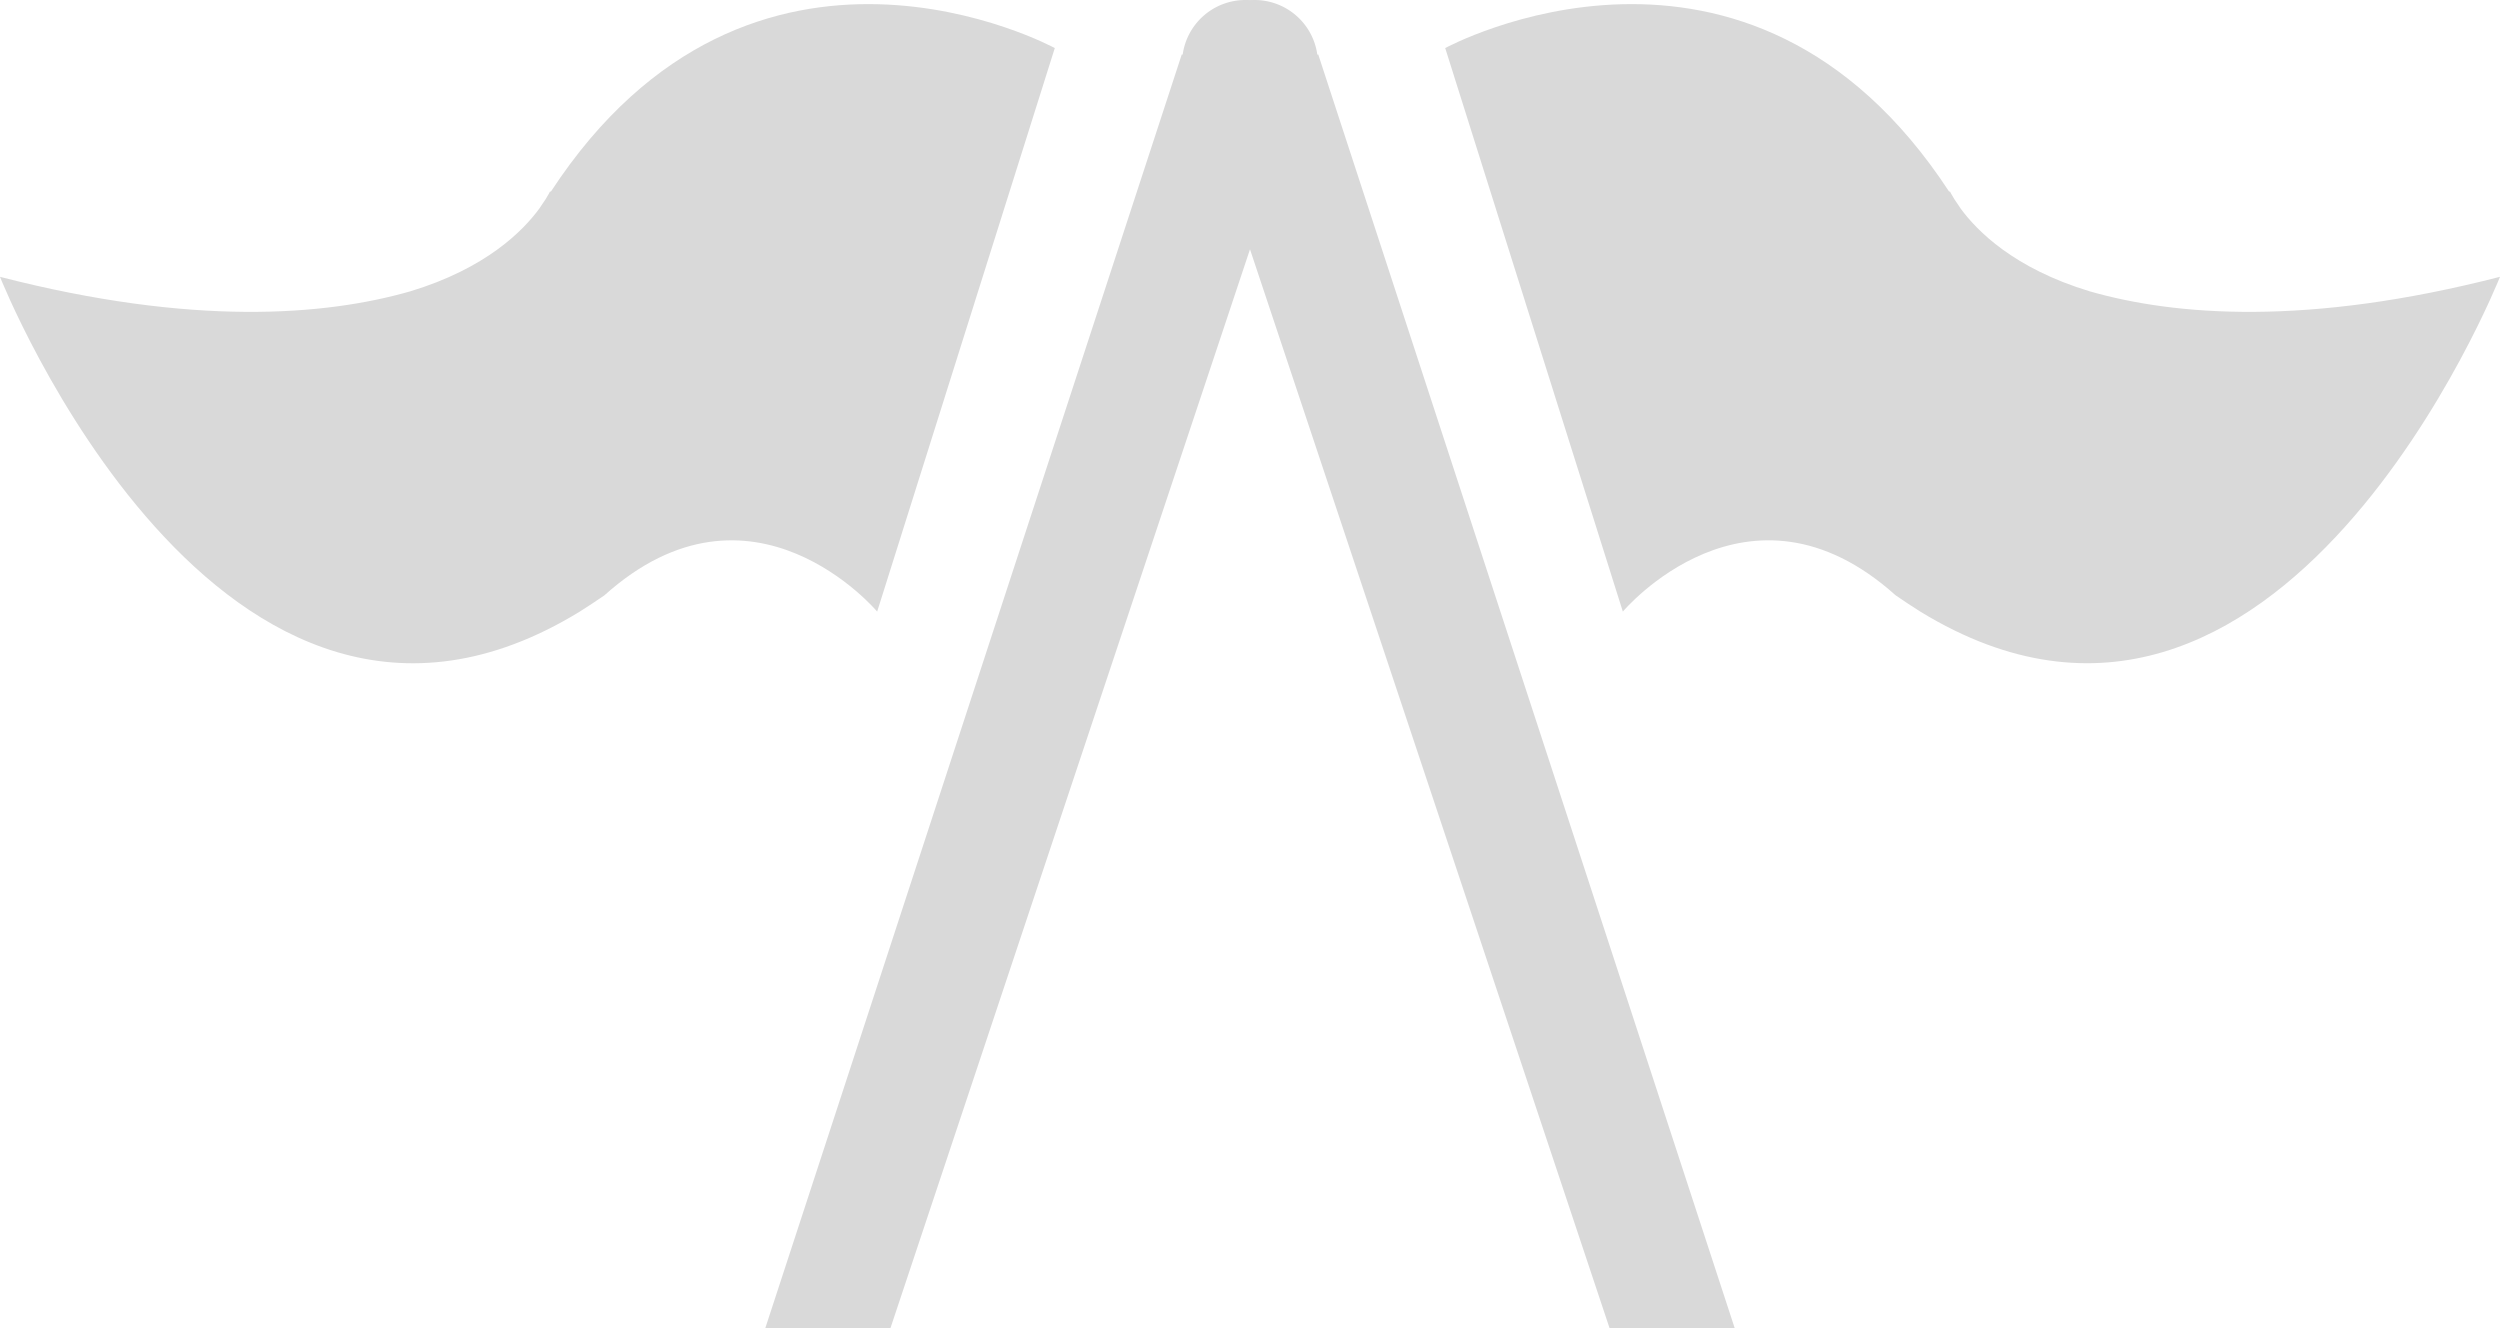 <svg xmlns="http://www.w3.org/2000/svg" width="231" height="122.727" viewBox="0 0 231 122.727">
  <g id="flagi-wsz-icon" transform="translate(-642.709 -3189.554)">
    <g id="Group_80" data-name="Group 80" transform="translate(752.709 3189.554)">
      <g id="Group_79" data-name="Group 79">
        <path id="Path_39" data-name="Path 39" d="M64.292,29.679c-7.046-2.12-10.462-5.62-11.95-7.648-.2-.324-.393-.563-.586-.871-.262-.416-.409-.717-.409-.717l-.077.015C32.637-8.028,4.706,7.191,4.706,7.191l16.413,52.07s11.556-13.761,25.21-1.5c.786.54,1.557,1.048,2.305,1.519,33.22,20.291,53.535-30.953,53.535-30.953C84.337,32.917,72.156,31.923,64.292,29.679Z" transform="translate(18.831 -2.75)" fill="#d9d9d9"/>
        <path id="Path_40" data-name="Path 40" d="M13.371,8.115A5.852,5.852,0,0,0,7.6,3.081,5.959,5.959,0,0,0,1.653,9.025a5.516,5.516,0,0,0,.64,2.506L40.378,125.808H51.942L13.464,8.131C13.433,8.1,13.41,8.146,13.371,8.115Z" transform="translate(-1.653 -3.081)" fill="#d9d9d9"/>
      </g>
    </g>
    <g id="Group_81" data-name="Group 81" transform="translate(642.709 3189.554)">
      <g id="Group_79-2" data-name="Group 79">
        <path id="Path_39-2" data-name="Path 39" d="M42.583,29.679c7.046-2.12,10.462-5.62,11.95-7.648.2-.324.393-.563.586-.871.262-.416.409-.717.409-.717l.077.015C74.238-8.028,102.169,7.191,102.169,7.191L85.756,59.261S74.2,45.5,60.546,57.765c-.786.54-1.557,1.048-2.305,1.519C25.02,79.575,4.706,28.33,4.706,28.33,22.538,32.917,34.719,31.923,42.583,29.679Z" transform="translate(-4.706 -2.75)" fill="#d9d9d9"/>
        <path id="Path_40-2" data-name="Path 40" d="M40.223,8.115A5.852,5.852,0,0,1,45.99,3.081a5.959,5.959,0,0,1,5.952,5.944,5.516,5.516,0,0,1-.64,2.506L13.217,125.808H1.653L40.131,8.131C40.162,8.1,40.185,8.146,40.223,8.115Z" transform="translate(69.058 -3.081)" fill="#d9d9d9"/>
      </g>
    </g>
  </g>
</svg>
